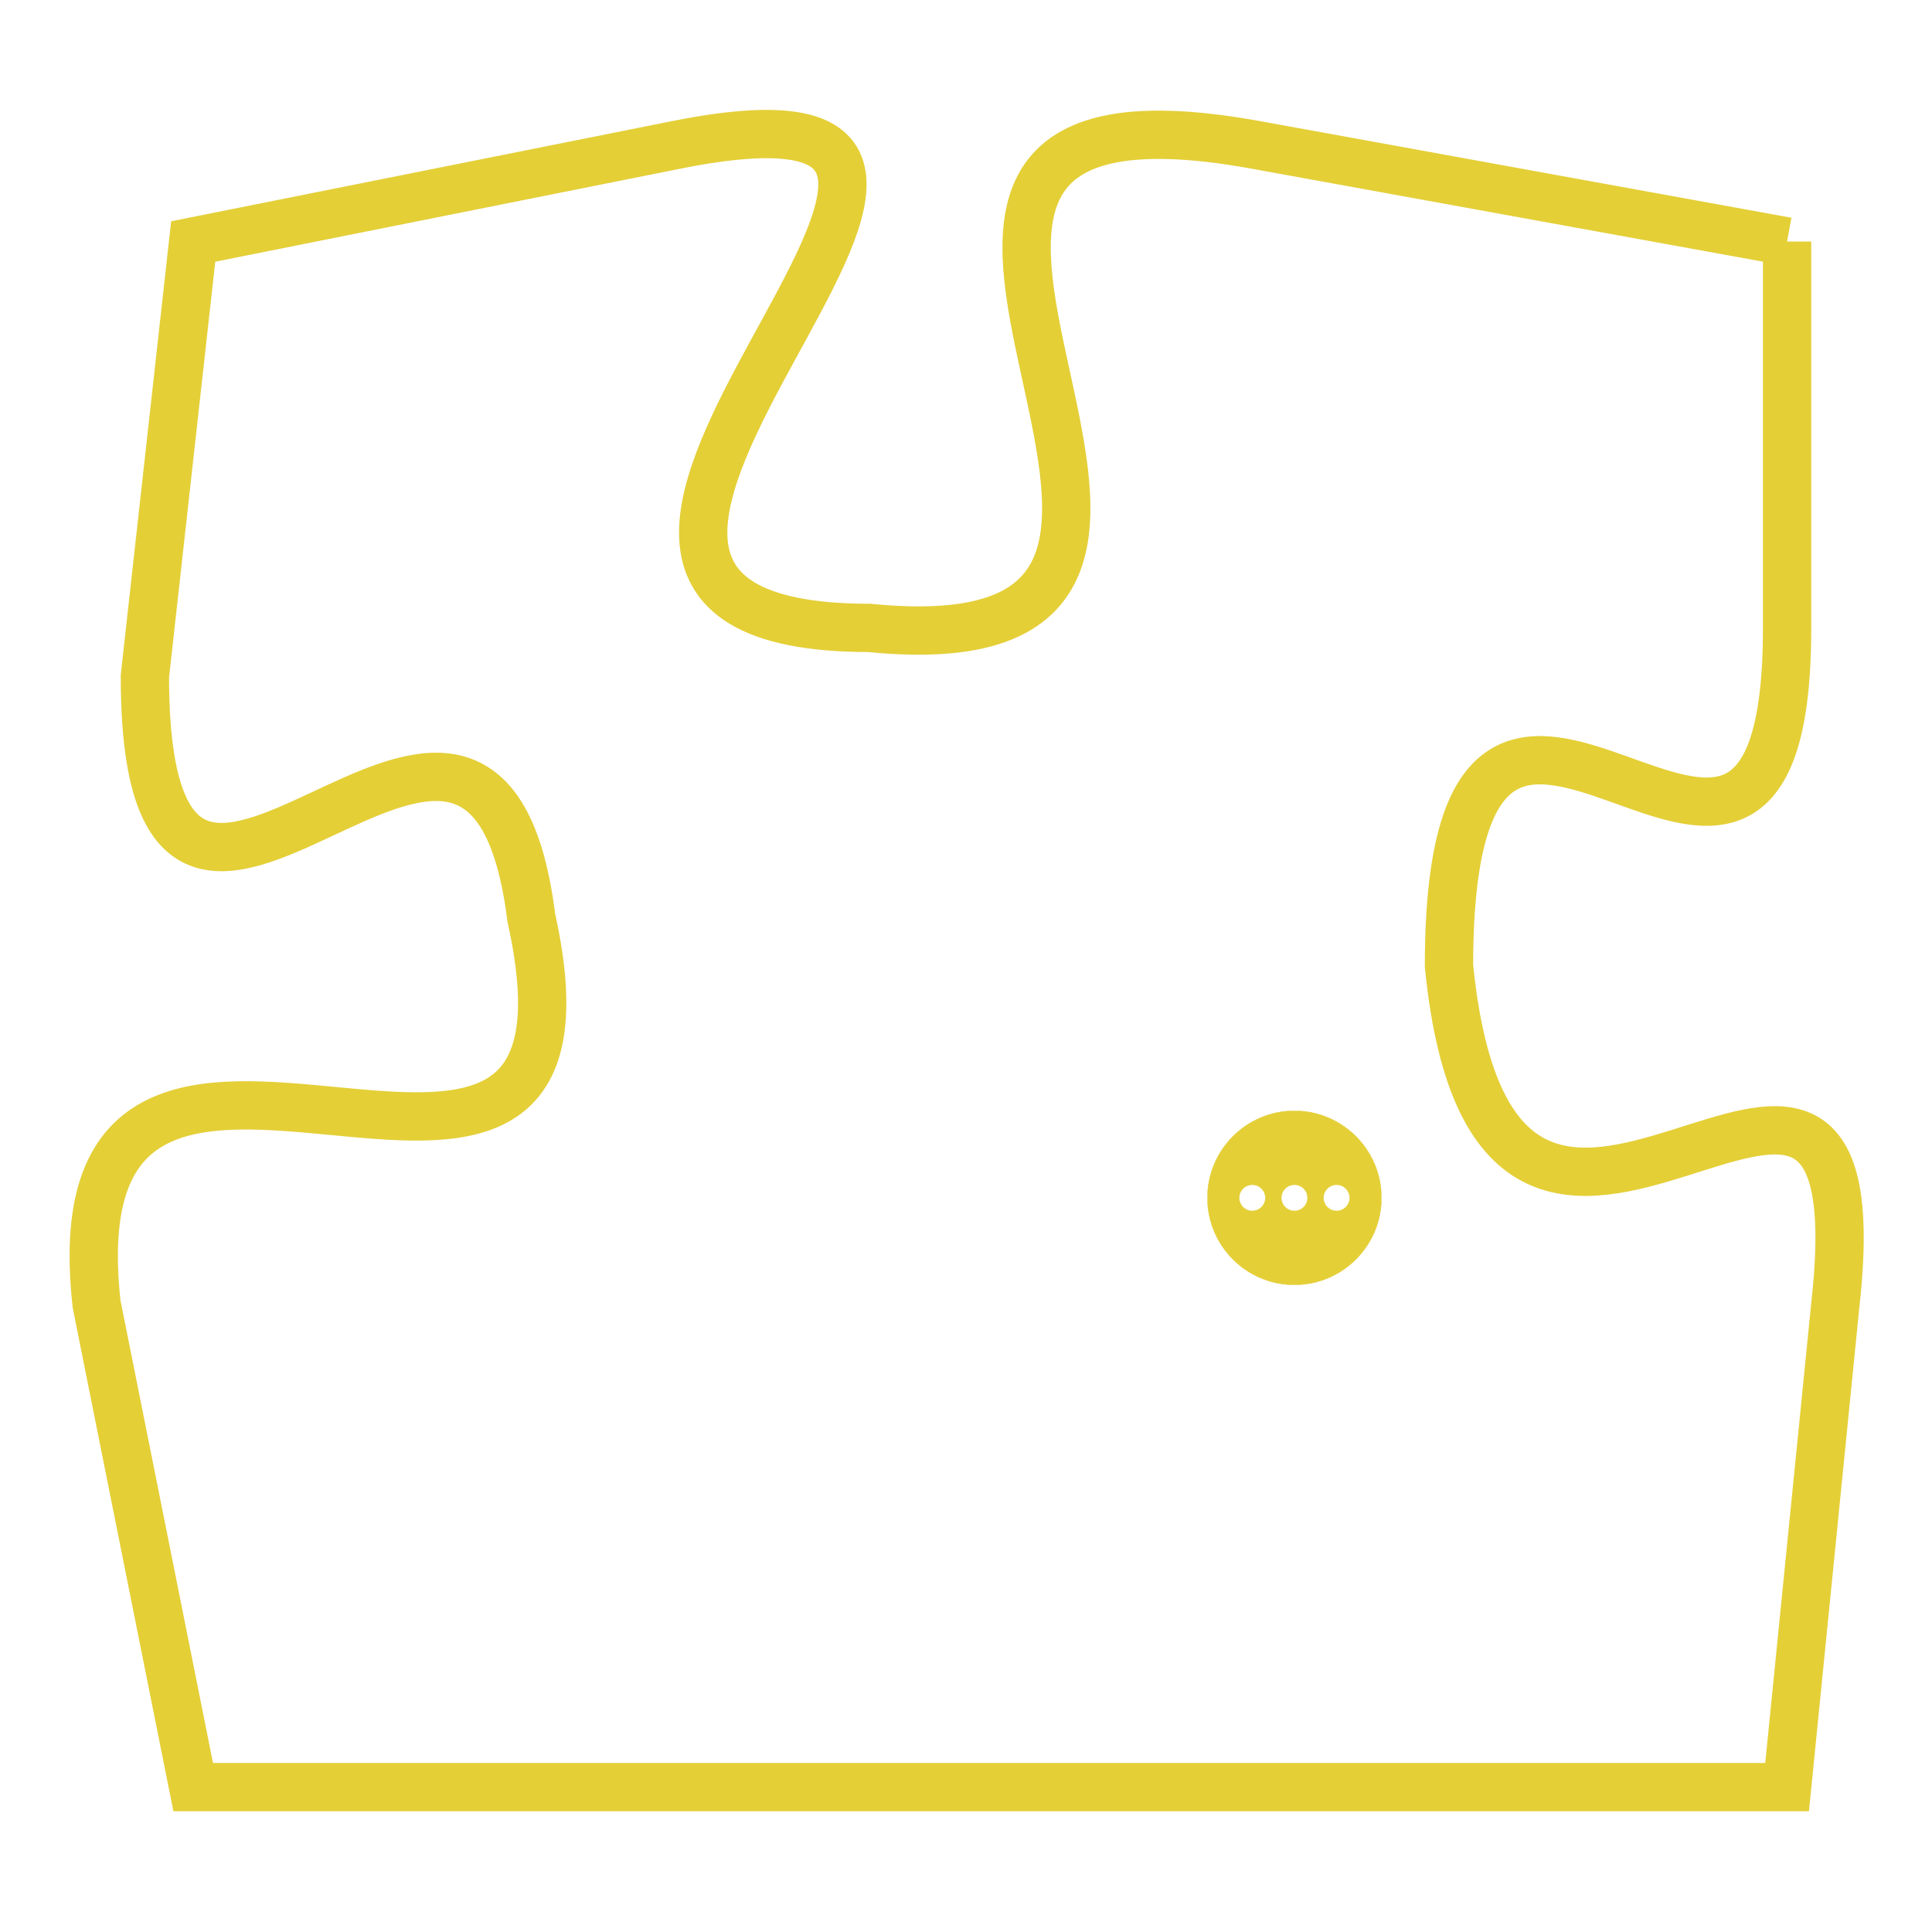 <svg version="1.1" xmlns="http://www.w3.org/2000/svg" xmlns:xlink="http://www.w3.org/1999/xlink" fill="transparent" x="0" y="0" width="350" height="350" preserveAspectRatio="xMinYMin slice"><style type="text/css">.links{fill:transparent;stroke: #E4CF37;}.links:hover{fill:#63D272; opacity:0.4;}</style><defs><g id="allt"><path id="t9732" d="M3729,2368 L3718,2366 C3707,2364 3720,2377 3710,2376 C3700,2376 3716,2364 3706,2366 L3696,2368 3696,2368 L3695,2377 C3695,2386 3702,2374 3703,2382 C3705,2391 3693,2381 3694,2390 L3696,2400 L3696,2400 L3729,2400 3729,2400 L3730,2390 C3731,2381 3723,2393 3722,2383 C3722,2373 3729,2385 3729,2376 L3729,2368"/></g><clipPath id="c" clipRule="evenodd" fill="transparent"><use href="#t9732"/></clipPath></defs><svg viewBox="3692 2363 40 38" preserveAspectRatio="xMinYMin meet"><svg width="4380" height="2430"><g><image crossorigin="anonymous" x="0" y="0" href="https://nftpuzzle.license-token.com/assets/completepuzzle.svg" width="100%" height="100%" /><g class="links"><use href="#t9732"/></g></g></svg><svg x="3717" y="2386" height="9%" width="9%" viewBox="0 0 330 330"><g><a xlink:href="https://nftpuzzle.license-token.com/" class="links"><title>See the most innovative NFT based token software licensing project</title><path fill="#E4CF37" id="more" d="M165,0C74.019,0,0,74.019,0,165s74.019,165,165,165s165-74.019,165-165S255.981,0,165,0z M85,190 c-13.785,0-25-11.215-25-25s11.215-25,25-25s25,11.215,25,25S98.785,190,85,190z M165,190c-13.785,0-25-11.215-25-25 s11.215-25,25-25s25,11.215,25,25S178.785,190,165,190z M245,190c-13.785,0-25-11.215-25-25s11.215-25,25-25 c13.785,0,25,11.215,25,25S258.785,190,245,190z"></path></a></g></svg></svg></svg>